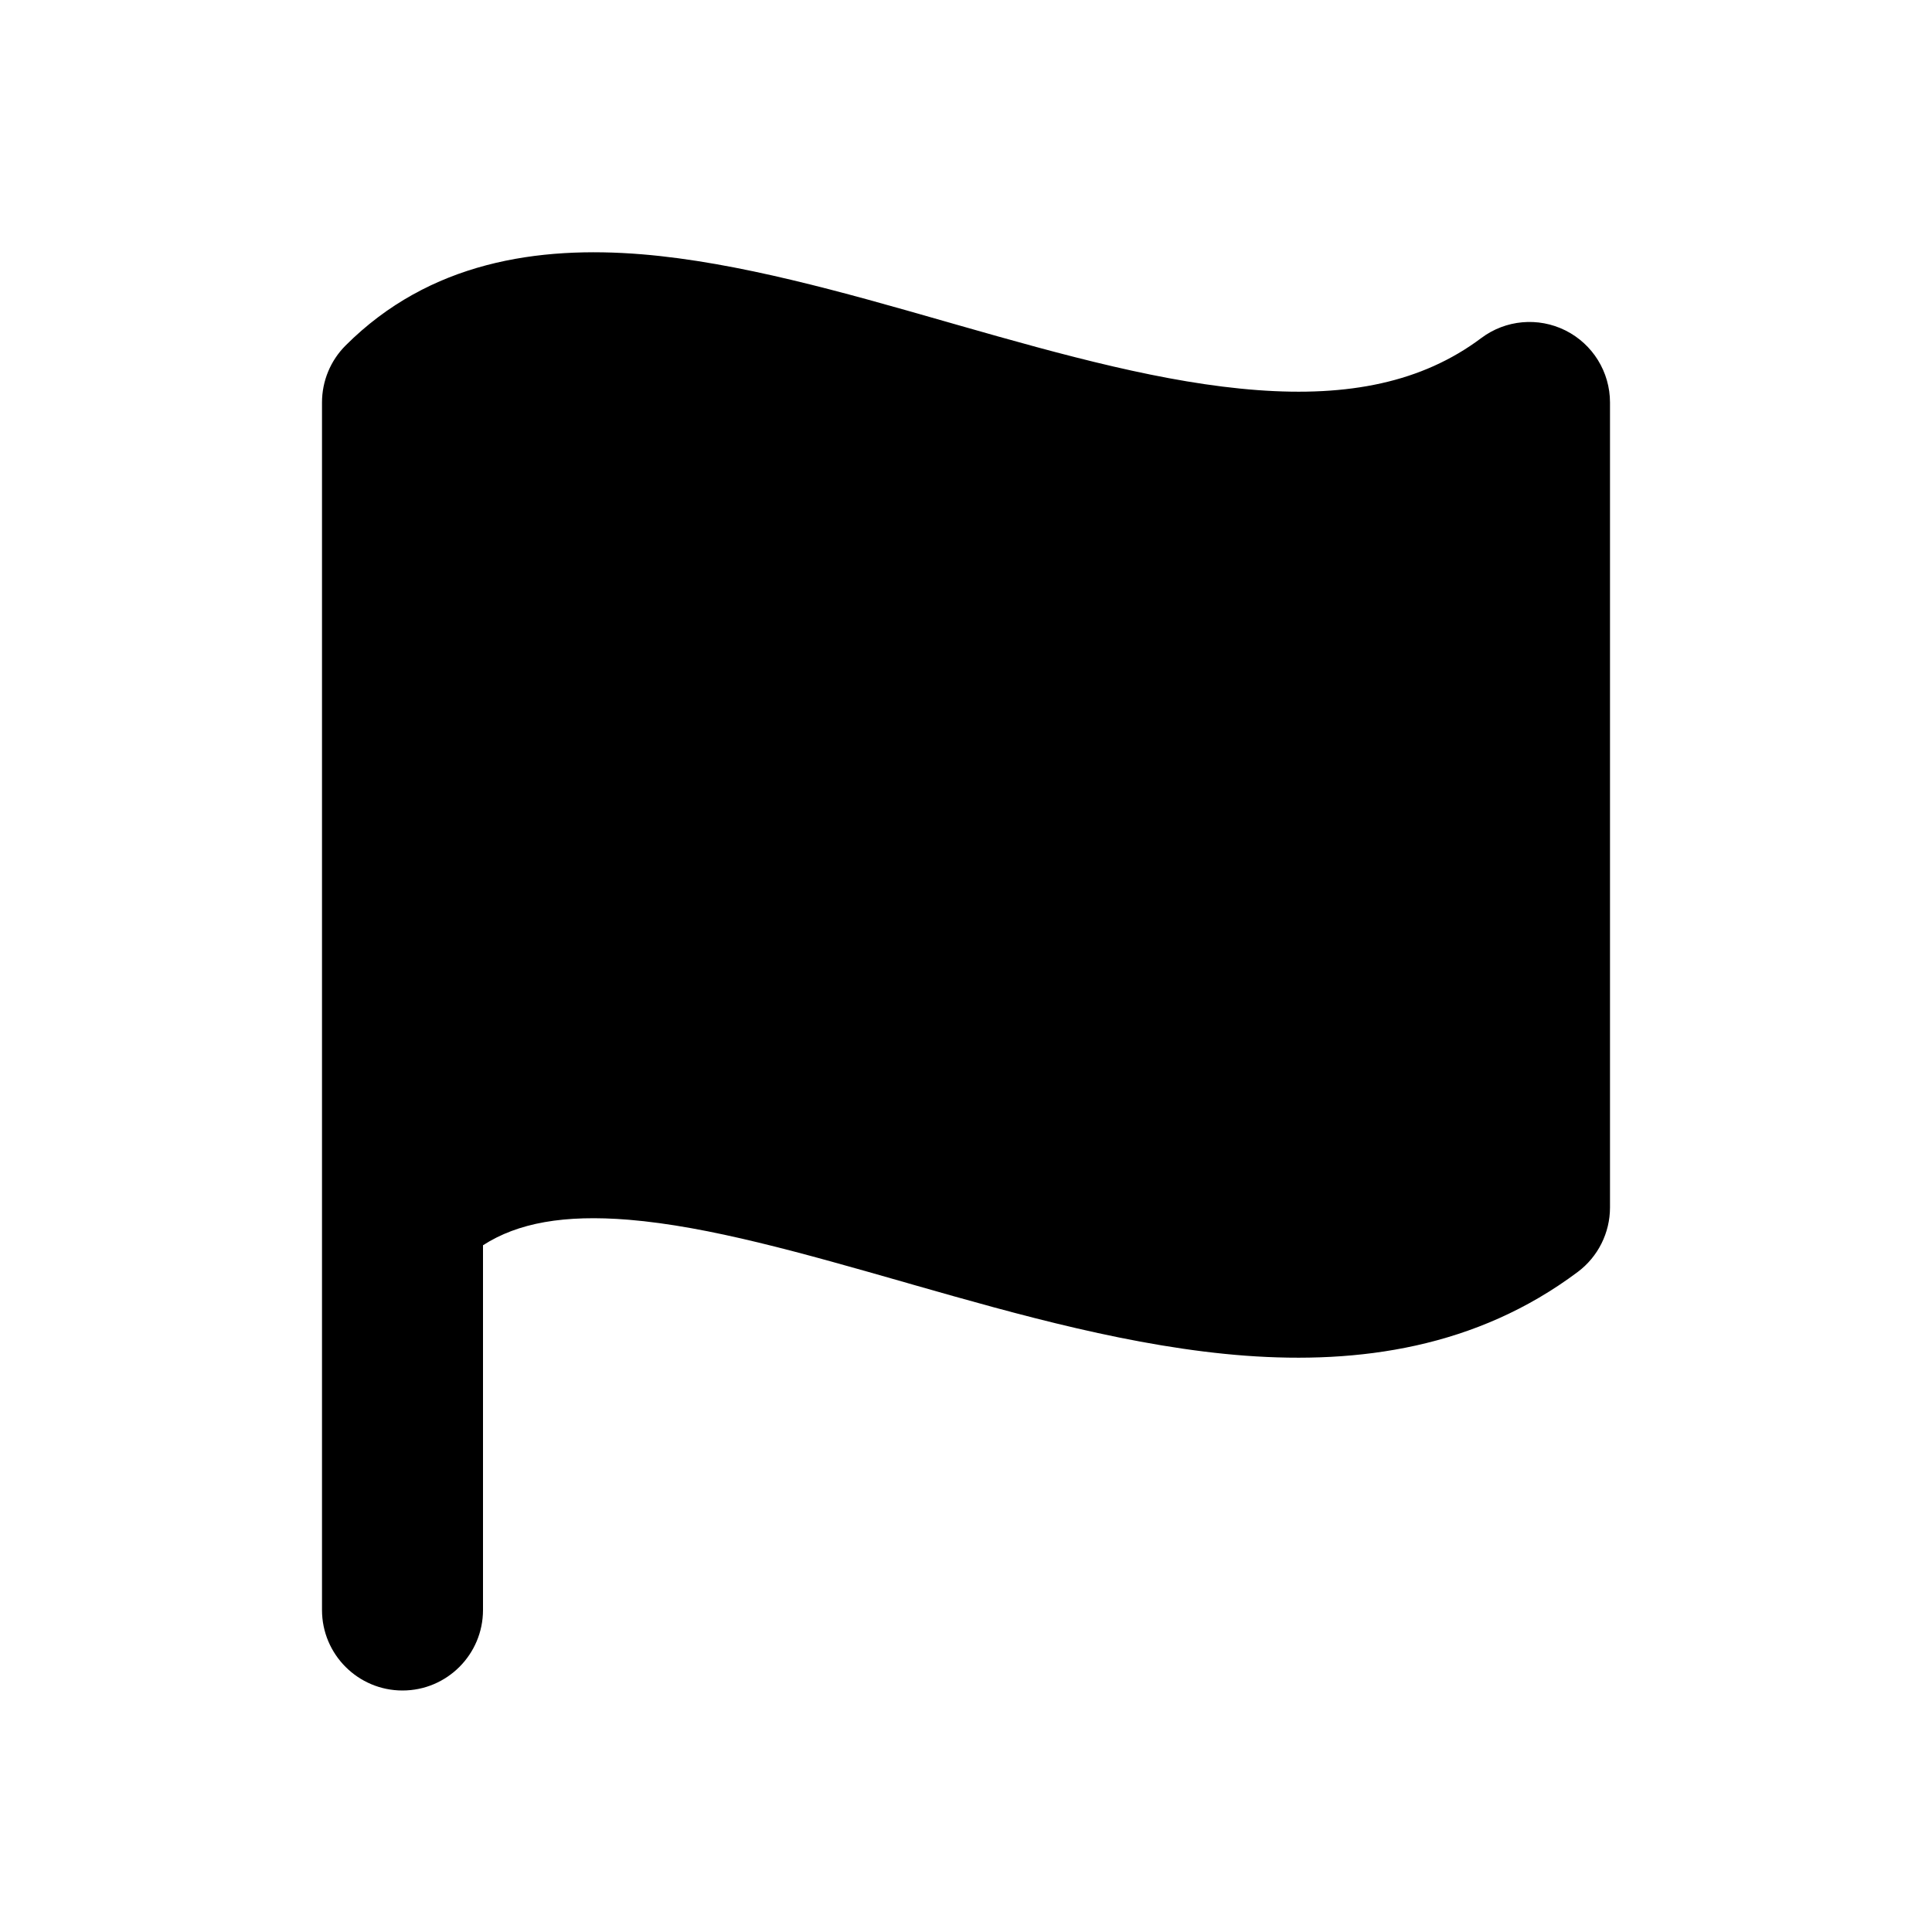 <svg width="24" height="24" viewBox="0 0 24 24" fill="none" xmlns="http://www.w3.org/2000/svg">
<path fill-rule="evenodd" clip-rule="evenodd" d="M7.809 15.152C7.008 15.087 6.432 15.19 6 15.469V20C6 20.552 5.552 21 5 21C4.448 21 4 20.552 4 20V15V5C4 4.734 4.105 4.48 4.293 4.292C5.337 3.248 6.688 3.054 7.973 3.159C9.174 3.258 10.491 3.635 11.718 3.986L11.9 4.038C13.229 4.418 14.475 4.761 15.621 4.846C16.747 4.93 17.662 4.753 18.4 4.2C18.703 3.972 19.108 3.936 19.447 4.105C19.786 4.275 20 4.621 20 5V15C20 15.314 19.852 15.611 19.6 15.8C18.338 16.746 16.878 16.945 15.473 16.841C14.088 16.738 12.646 16.331 11.35 15.961L11.267 15.937L11.267 15.937C9.955 15.562 8.808 15.235 7.809 15.152Z" fill="currentColor"/>
</svg>
